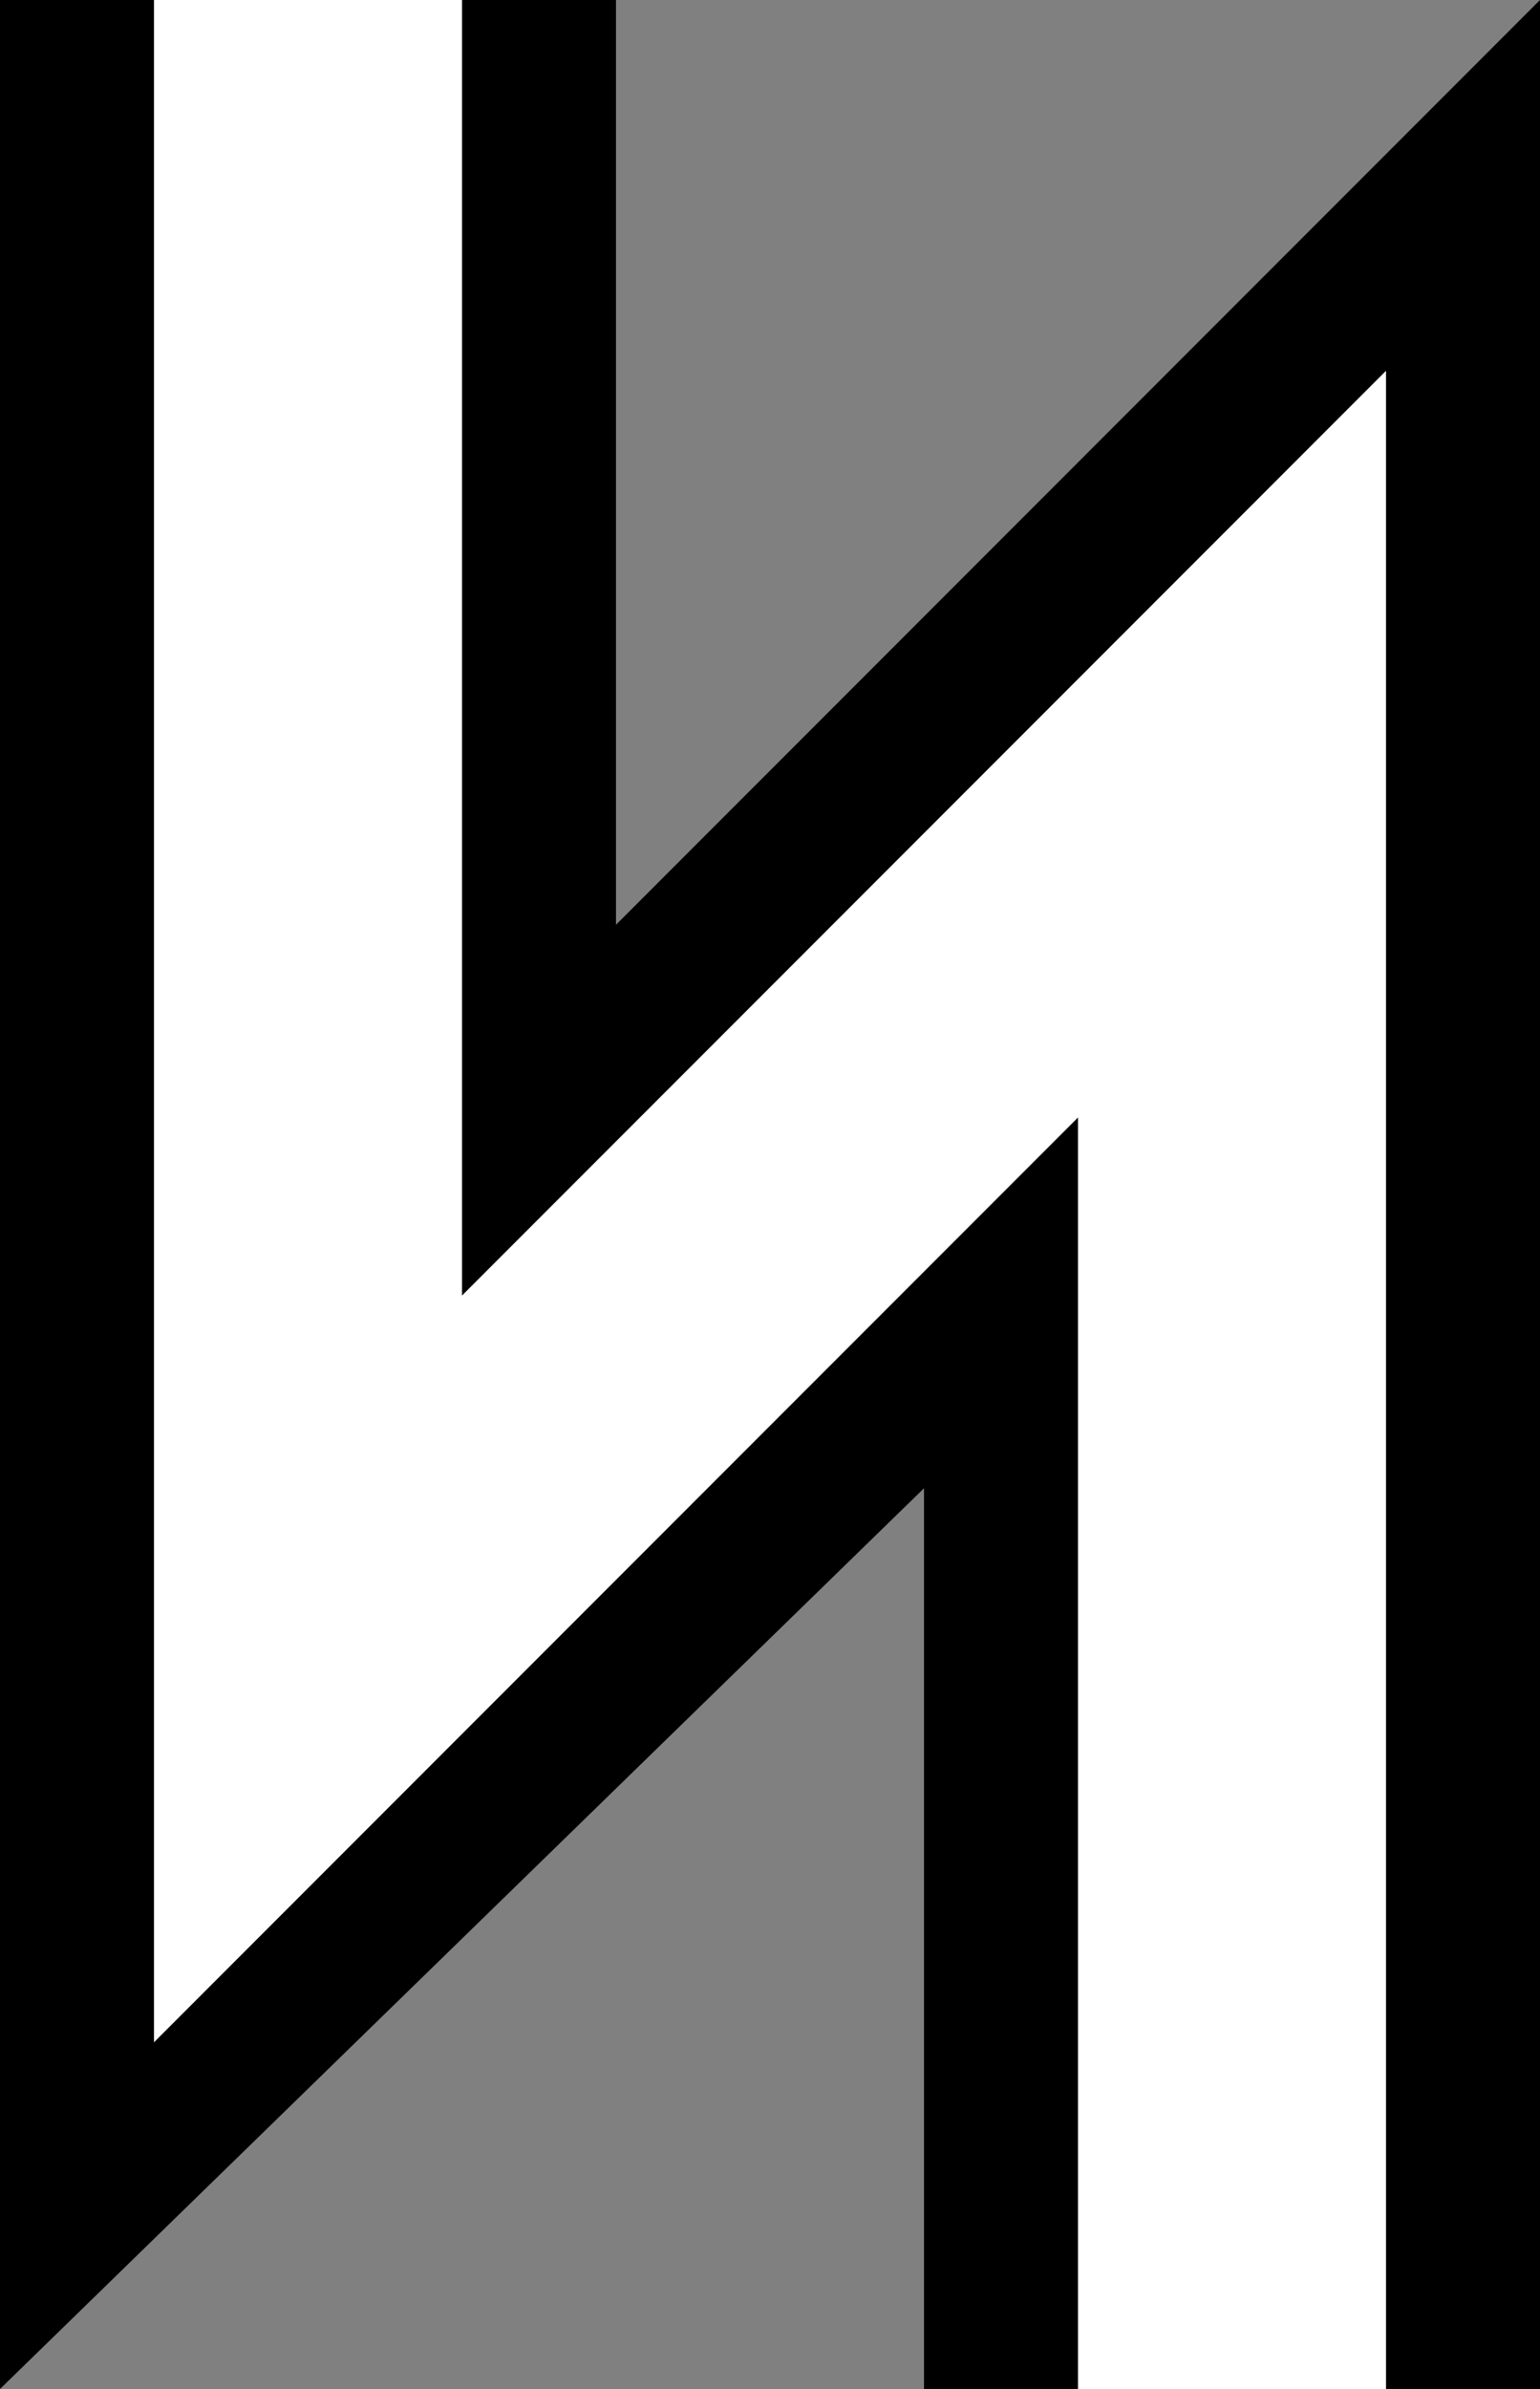 <svg xmlns="http://www.w3.org/2000/svg" version="1.0" width="20" height="31"><rect width="100%" height="100%" fill="#808080" stroke="none"/><path d="M0 0v31l12-11.688V31h2V14.5l-12 12V0H0z"/><path d="M6 0v16.813l12-12V31h2V0L8 12V0H6z"/><path d="M2 0v26.5l12-12V31h4V4.812l-12 12V0H2z" fill="#fff"/></svg>